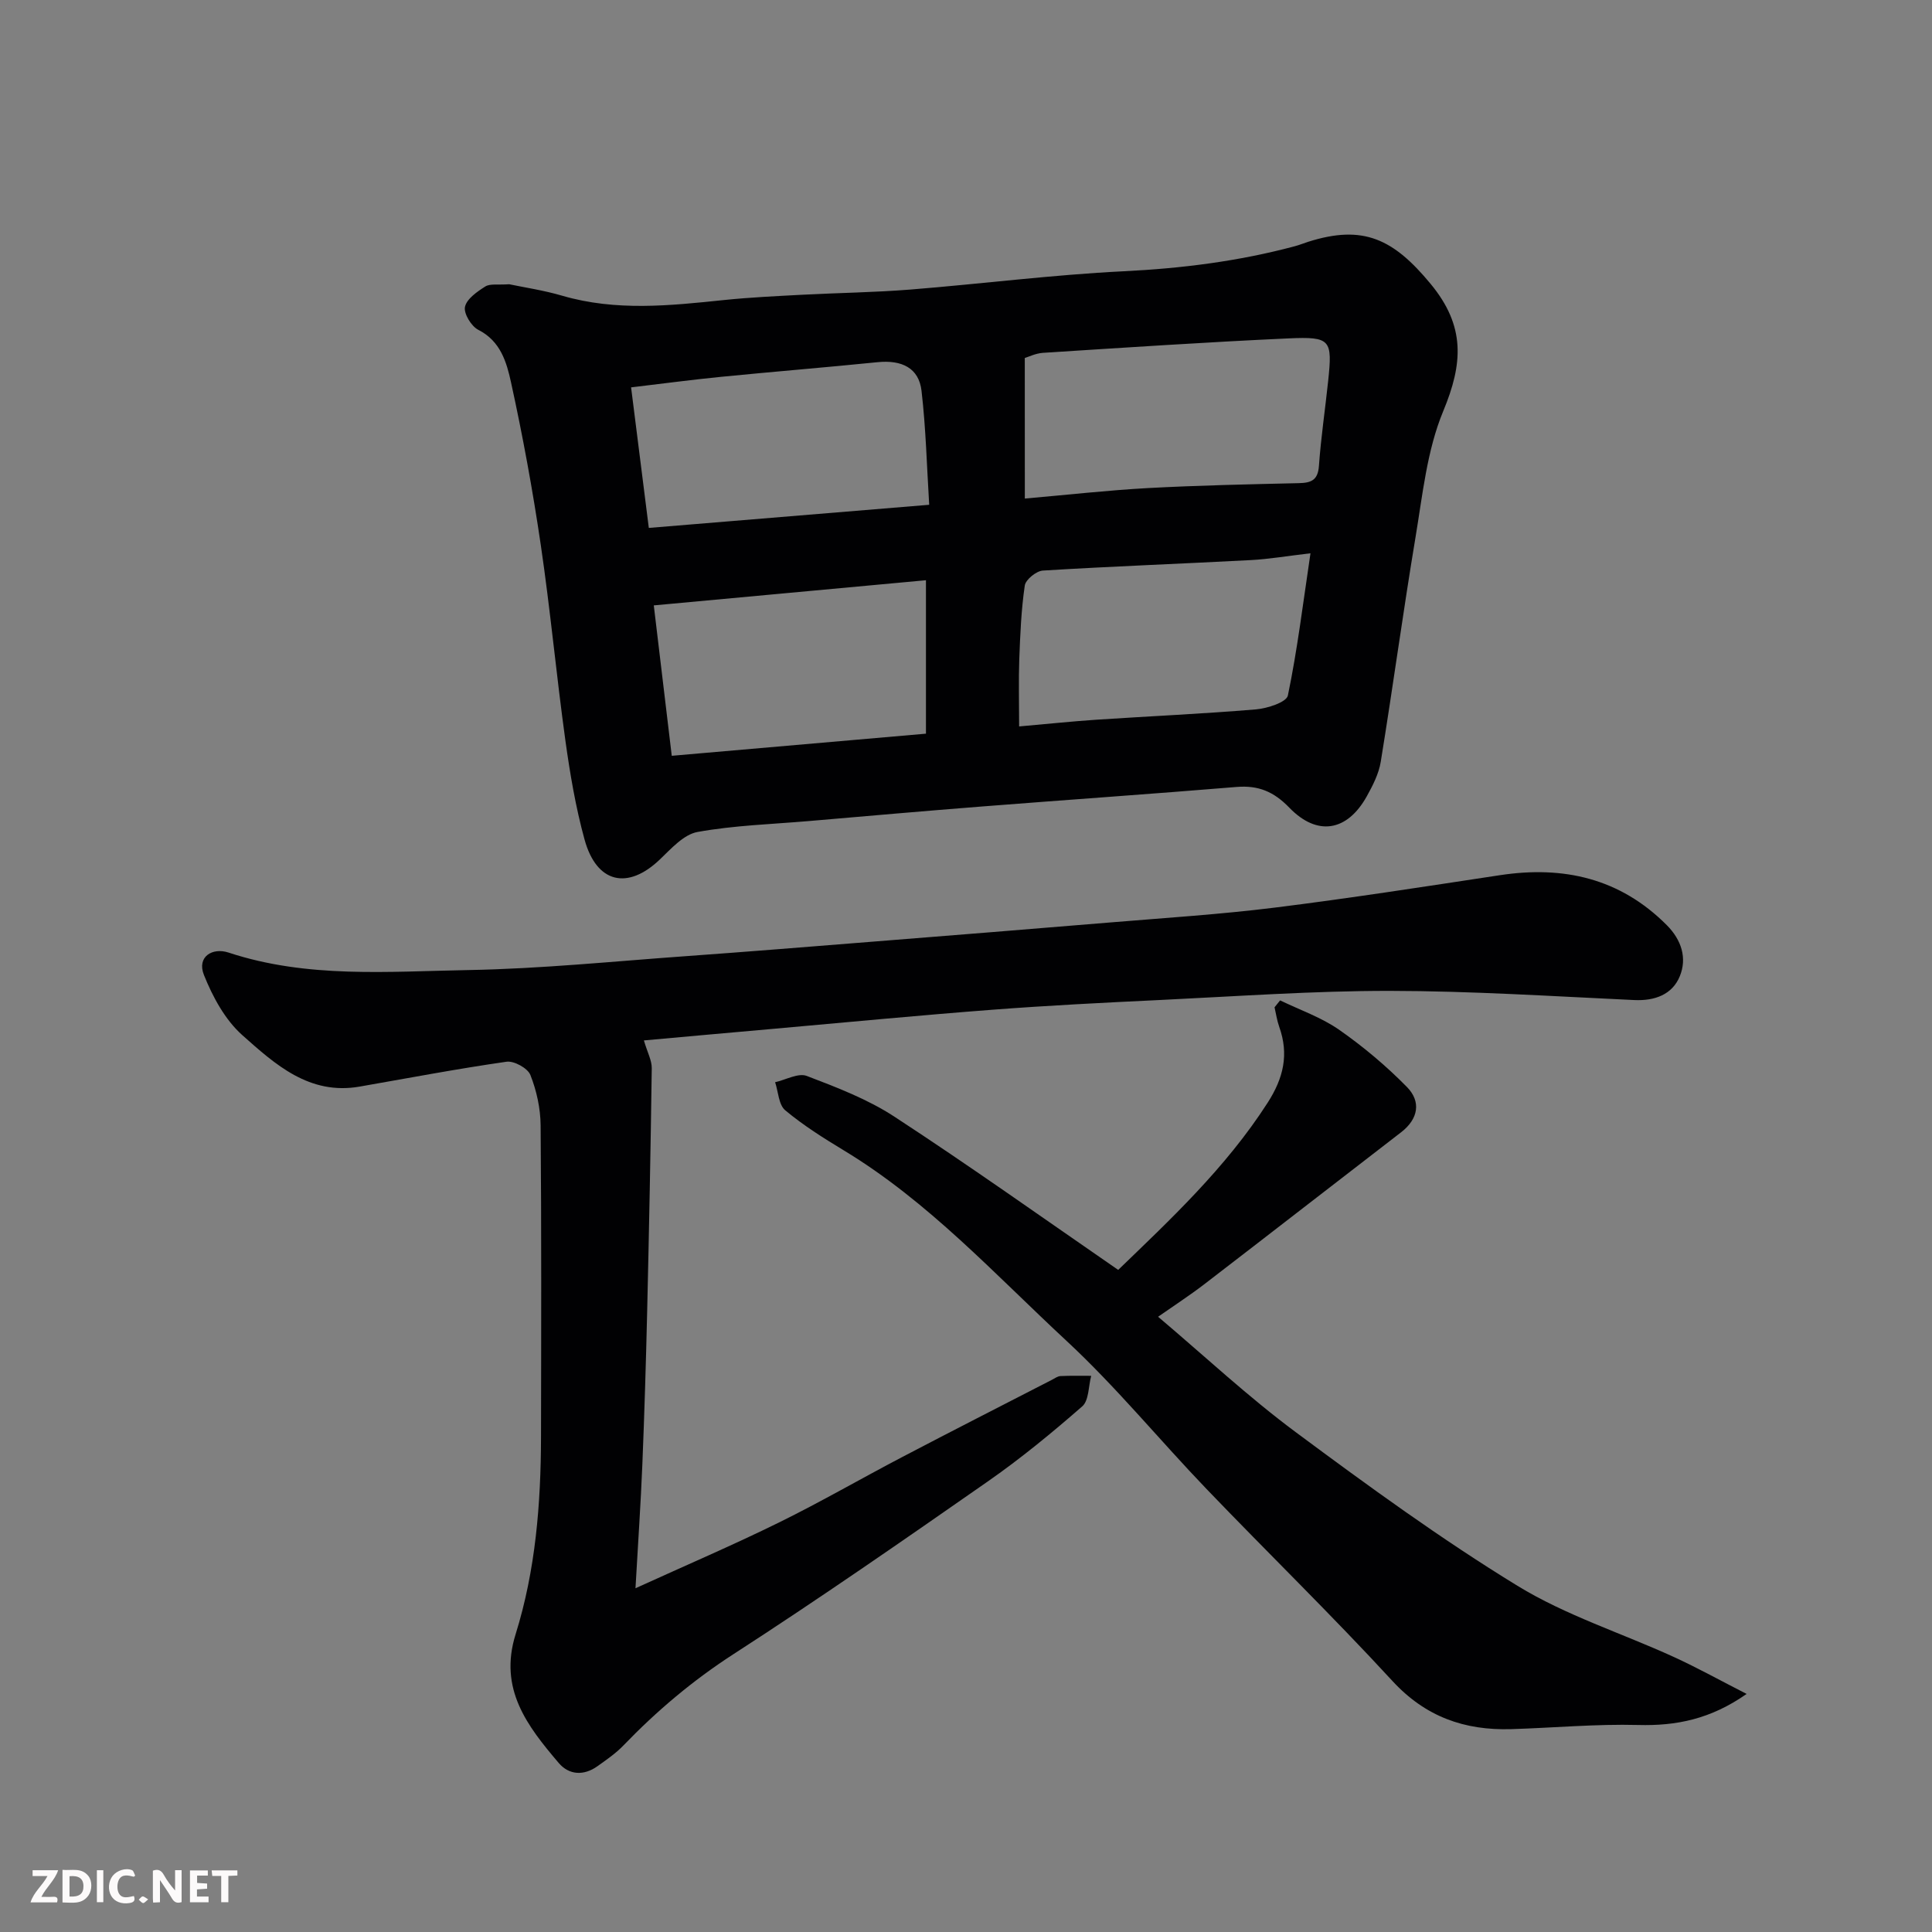 <svg enable-background="new 0 0 400 400" viewBox="0 0 400 400" xmlns="http://www.w3.org/2000/svg"><rect x="0" y="0" width="400" height="400" fill="#808080" stroke="none"/><path d="m105.42 58.85c3.04.64 7.1 1.24 11 2.38 11.11 3.24 22.26 2.06 33.47.89 5.41-.56 10.86-.81 16.29-1.1 7.43-.39 14.88-.48 22.29-1.07 14.74-1.18 29.44-3.06 44.2-3.79 12.02-.59 23.8-2.07 35.4-5.18.94-.25 1.85-.62 2.78-.92 11.43-3.63 17.67-.57 25.35 8.72 7.25 8.77 6.69 16.5 2.61 26.33-3.37 8.1-4.27 17.31-5.74 26.11-2.58 15.47-4.68 31.01-7.2 46.49-.4 2.49-1.66 4.94-2.91 7.19-4.05 7.24-10.24 8.31-16.03 2.31-3.2-3.31-6.4-4.65-10.89-4.28-17.55 1.45-35.12 2.66-52.68 4.04-11.97.94-23.93 1.99-35.89 3.02-7.7.66-15.48.89-23.05 2.26-2.85.51-5.45 3.44-7.78 5.67-6.66 6.39-13.11 4.97-15.61-4.08-1.85-6.72-3.02-13.67-3.98-20.58-1.86-13.46-3.11-27.01-5.09-40.45-1.66-11.28-3.72-22.52-6.16-33.65-.9-4.12-2.15-8.54-6.77-10.87-1.45-.73-3.06-3.39-2.76-4.76.36-1.66 2.52-3.15 4.21-4.22 1.01-.62 2.6-.29 4.94-.46zm106.76 44.37c8.82-.77 17.14-1.71 25.48-2.17 10.41-.56 20.84-.78 31.26-1.02 2.55-.06 3.94-.6 4.15-3.57.42-5.87 1.29-11.71 1.91-17.57.9-8.56.56-9.22-8.19-8.83-16.96.77-33.9 1.91-50.85 2.99-1.52.1-3 .84-3.77 1.07.01 9.65.01 18.94.01 29.1zm59.14 11.33c-4.87.57-8.59 1.21-12.33 1.41-14.36.76-28.72 1.29-43.07 2.17-1.36.08-3.57 1.87-3.75 3.1-.74 5.04-.95 10.17-1.14 15.27-.16 4.42-.03 8.84-.03 13.9 5.83-.51 10.9-1.05 15.97-1.39 11.02-.73 22.07-1.22 33.07-2.14 2.35-.2 6.31-1.48 6.6-2.87 1.95-9.37 3.11-18.91 4.68-29.45zm-78.94-10.04c-.49-7.9-.68-15.8-1.59-23.61-.55-4.7-4.06-6.43-9.13-5.91-10.79 1.09-21.59 1.96-32.38 3.03-6.1.6-12.17 1.42-18.62 2.18 1.26 10 2.43 19.23 3.67 29.1 19.25-1.59 38.21-3.15 58.05-4.79zm-53.3 51.97c17.92-1.56 35.23-3.07 52.63-4.58 0-10.85 0-21.27 0-31.77-18.86 1.74-37.43 3.46-56.35 5.21 1.26 10.53 2.45 20.48 3.72 31.14z" fill="#010103"/><path d="m133.31 215.41c.75 2.54 1.65 4.15 1.63 5.75-.23 16.77-.56 33.54-.95 50.3-.25 10.6-.57 21.21-1 31.8-.33 8.08-.89 16.16-1.42 25.57 10.63-4.84 20.29-8.98 29.72-13.62 8.64-4.25 16.99-9.09 25.53-13.56 10.29-5.39 20.63-10.66 30.96-15.97.58-.3 1.18-.75 1.79-.78 2.11-.1 4.23-.05 6.35-.05-.58 2.16-.46 5.11-1.86 6.33-6.29 5.49-12.77 10.82-19.62 15.59-17.4 12.13-34.83 24.23-52.64 35.74-8.41 5.44-15.86 11.74-22.74 18.88-1.58 1.64-3.51 2.96-5.37 4.29-2.81 2-5.86 1.85-8.01-.67-6.49-7.63-12.48-15.31-8.93-26.65 4.14-13.25 5.23-27.03 5.26-40.87.04-21.5.1-43-.08-64.49-.03-3.51-.83-7.18-2.12-10.44-.55-1.4-3.39-2.97-4.95-2.74-10.17 1.46-20.28 3.38-30.41 5.15-10.43 1.82-17.51-4.63-24.29-10.66-3.56-3.17-6.13-7.93-7.94-12.46-1.5-3.76 1.75-5.74 5.1-4.63 16.29 5.38 33.07 3.91 49.68 3.62 14.98-.27 29.95-1.8 44.91-2.87 12.81-.92 25.61-1.96 38.41-2.98 16.57-1.32 33.14-2.64 49.71-4.02 11.31-.94 22.65-1.66 33.9-3.06 15.57-1.94 31.09-4.36 46.6-6.71 13.18-2 24.87.62 34.55 10.33 3.08 3.09 4.24 6.85 2.7 10.6-1.55 3.78-5.17 5.12-9.43 4.92-16.86-.78-33.73-1.88-50.6-1.9-15.87-.01-31.74 1.13-47.61 1.89-11.54.55-23.09 1.13-34.61 2.01-15.08 1.15-30.15 2.6-45.22 3.94-9.13.8-18.24 1.63-27 2.42z" fill="#010103"/><path d="m231.51 262.92c10.54-10.19 22.21-21.02 30.94-34.61 3.3-5.13 4.43-10.03 2.4-15.72-.46-1.3-.66-2.69-.97-4.04.38-.48.77-.95 1.15-1.43 4.09 1.98 8.51 3.5 12.19 6.06 5.02 3.5 9.79 7.51 14.08 11.88 2.94 3 2.39 6.58-1.21 9.36-13.62 10.49-27.18 21.04-40.81 31.51-2.95 2.26-6.08 4.29-9.51 6.69 9.64 8.15 18.68 16.61 28.56 23.94 14.93 11.08 30.01 22.07 45.84 31.76 10.04 6.15 21.59 9.8 32.38 14.74 4.98 2.28 9.77 4.95 15.07 7.65-7.48 5.24-14.6 6.64-22.44 6.43-8.75-.23-17.53.59-26.3.86-9.65.29-17.75-2.54-24.61-9.99-12.49-13.57-25.73-26.45-38.5-39.76-9.74-10.15-18.7-21.12-28.99-30.67-14.81-13.74-28.56-28.82-46.1-39.42-4.18-2.53-8.36-5.16-12.1-8.28-1.37-1.14-1.44-3.83-2.1-5.82 2.21-.49 4.79-1.97 6.55-1.3 6.23 2.38 12.63 4.82 18.17 8.45 15.57 10.17 30.73 20.96 46.31 31.71z" fill="#010103"/><g fill="#fcfafa"><path d="m37.59 393.81c-.92.31-1.52.05-2-.78-.7-1.2-1.52-2.34-2.47-3.78v4.59c-.55.03-.95.05-1.41.07-.03-.37-.06-.64-.06-.91 0-1.91 0-3.81 0-5.7 1.13-.41 1.77-.03 2.29.91.62 1.11 1.38 2.14 2.31 3.19v-4.2h1.35v6.61z"/><path d="m12.94 393.88v-6.75c1.9.19 3.93-.54 5.37 1.29.8 1.01.78 2.88.03 3.97-1.37 1.97-3.4 1.51-5.4 1.49m1.45-1.22c2.04.12 2.92-.58 2.89-2.21-.03-1.51-.98-2.19-2.89-2z"/><path d="m11.81 393.87h-5.49c.68-2.18 2.47-3.48 3.51-5.45h-3.08v-1.21h5.29c-.71 2.13-2.44 3.48-3.47 5.51.86 0 1.63.04 2.39-.01.79-.05 1.14.21.85 1.16"/><path d="m39.33 393.86v-6.61h3.7v1.07h-2.22v1.52c.68.04 1.34.09 2.07.13v1.07c-.72.05-1.38.09-2.1.14v1.48h2.4v1.19h-3.84z"/><path d="m27.71 388.56c-1.15-.3-2.46-.61-3.1.64-.37.73-.41 1.93-.06 2.67.63 1.35 1.99.93 3.17.68.35.94-.01 1.32-.93 1.46-1.62.25-3.05-.27-3.76-1.48-.73-1.24-.6-3.03.31-4.17.88-1.11 2.71-1.7 4-1.16.32.13.44.74.65 1.12-.1.08-.19.16-.28.24"/><path d="m49.15 387.24v1.07c-.59.02-1.17.05-1.87.08v5.44h-1.48v-5.44h-1.85c-.05-.4-.08-.73-.13-1.15z"/><path d="m20.06 387.21h1.33v6.62h-1.33z"/><path d="m30.68 393.25c-.49.38-.8.79-1.05.76-.32-.05-.6-.45-.9-.7.26-.24.51-.64.8-.67.29-.04.62.3 1.15.61"/></g></svg>